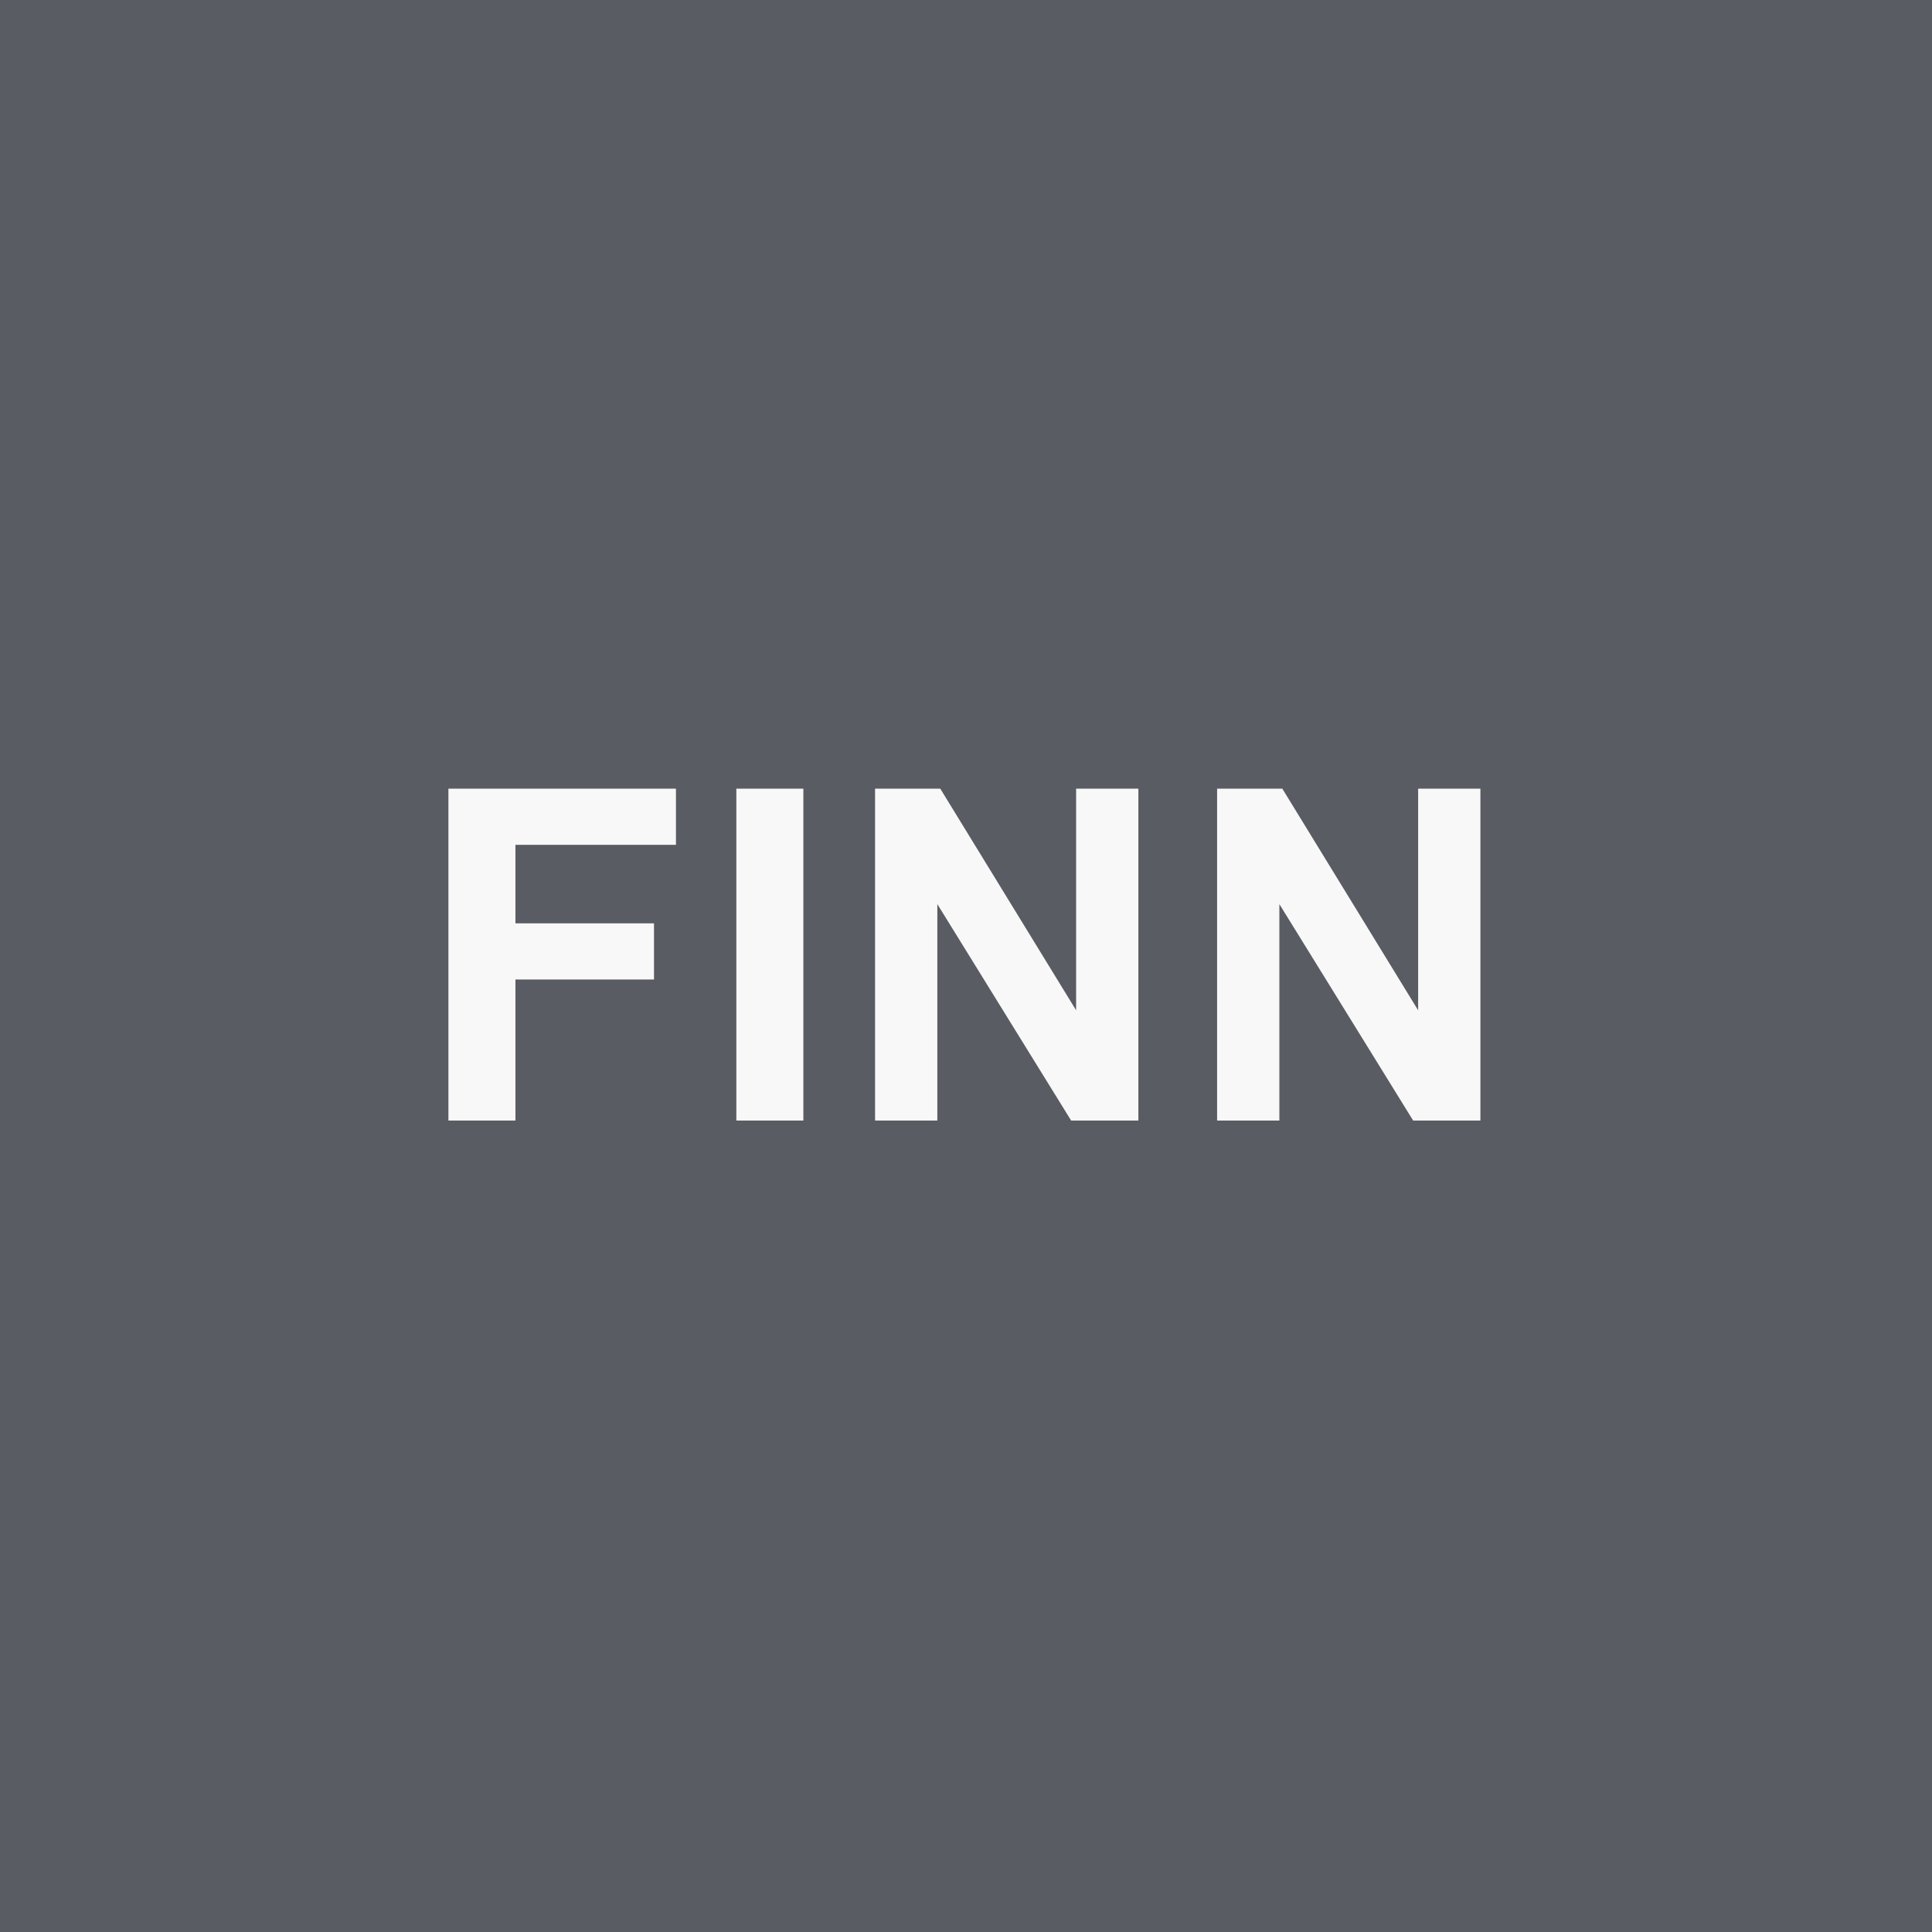 <svg width="100" height="100" viewBox="0 0 100 100" fill="none" xmlns="http://www.w3.org/2000/svg">
<rect width="100" height="100" fill="#595C62"/>
<path d="M23.21 58V40.82H34.987V43.727H26.679V47.793H33.851V50.699H26.679V58H23.21ZM38.113 58V40.82H41.582V58H38.113ZM45.293 58V40.82H48.668L55.7 52.293V40.82H58.922V58H55.442L48.516 46.797V58H45.293ZM62.997 58V40.82H66.372L73.403 52.293V40.82H76.626V58H73.145L66.22 46.797V58H62.997Z" fill="#F8F8F8"/>
</svg>
